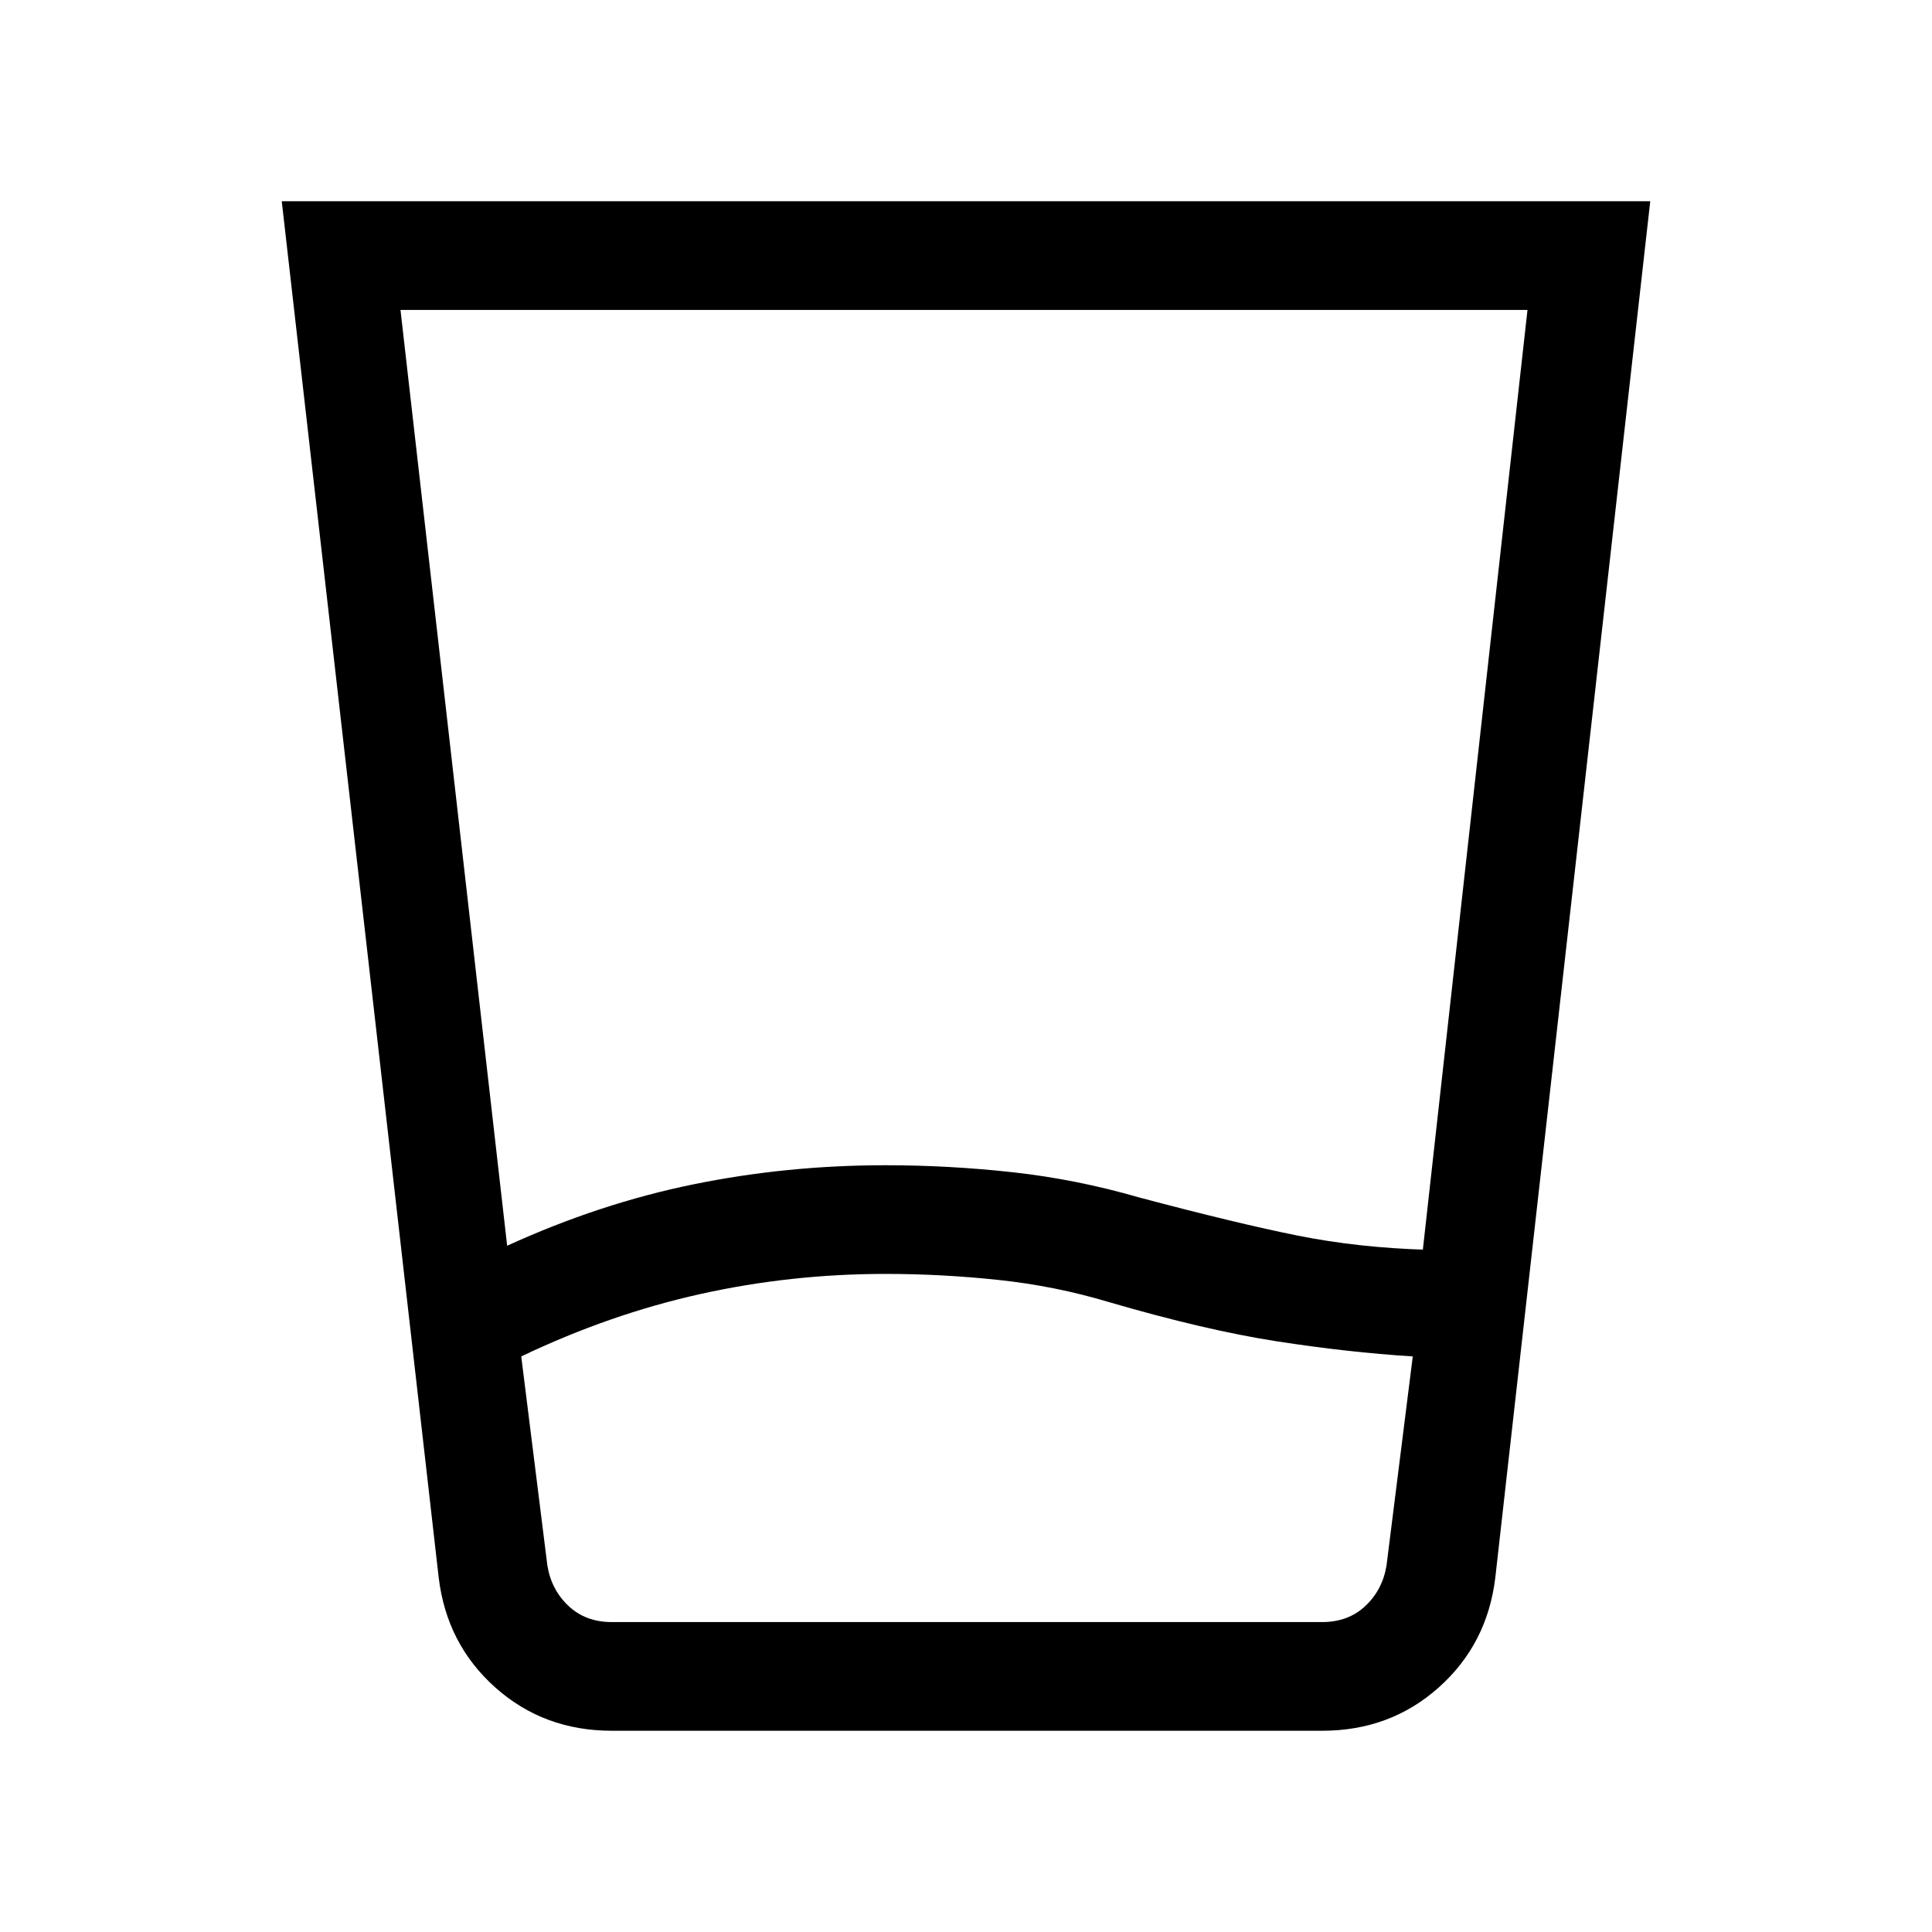 <svg xmlns="http://www.w3.org/2000/svg" height="24" viewBox="0 -960 960 960" width="24"><path d="M440-327q-47 0-92 10t-89 31l13 104q2 12 10.5 20t21.5 8h352.94q13 0 21.5-8t10.5-20L702-286q-32-2-67.5-7.5T551-313q-26.63-8-54.82-11-28.18-3-56.18-3Zm-188-14q46-21 92.5-30.5T440-381q31.7 0 63.35 3.5Q535-374 566-365q49 13 79 19t64 7h-2l52-467H199l53 465Zm52 241q-33.79 0-57.89-21.5Q222-143 218-176l-78-684h680l-77 684q-4 33-28.11 54.5Q690.79-100 657-100H304Zm136-54h249-417 168Z"/></svg>